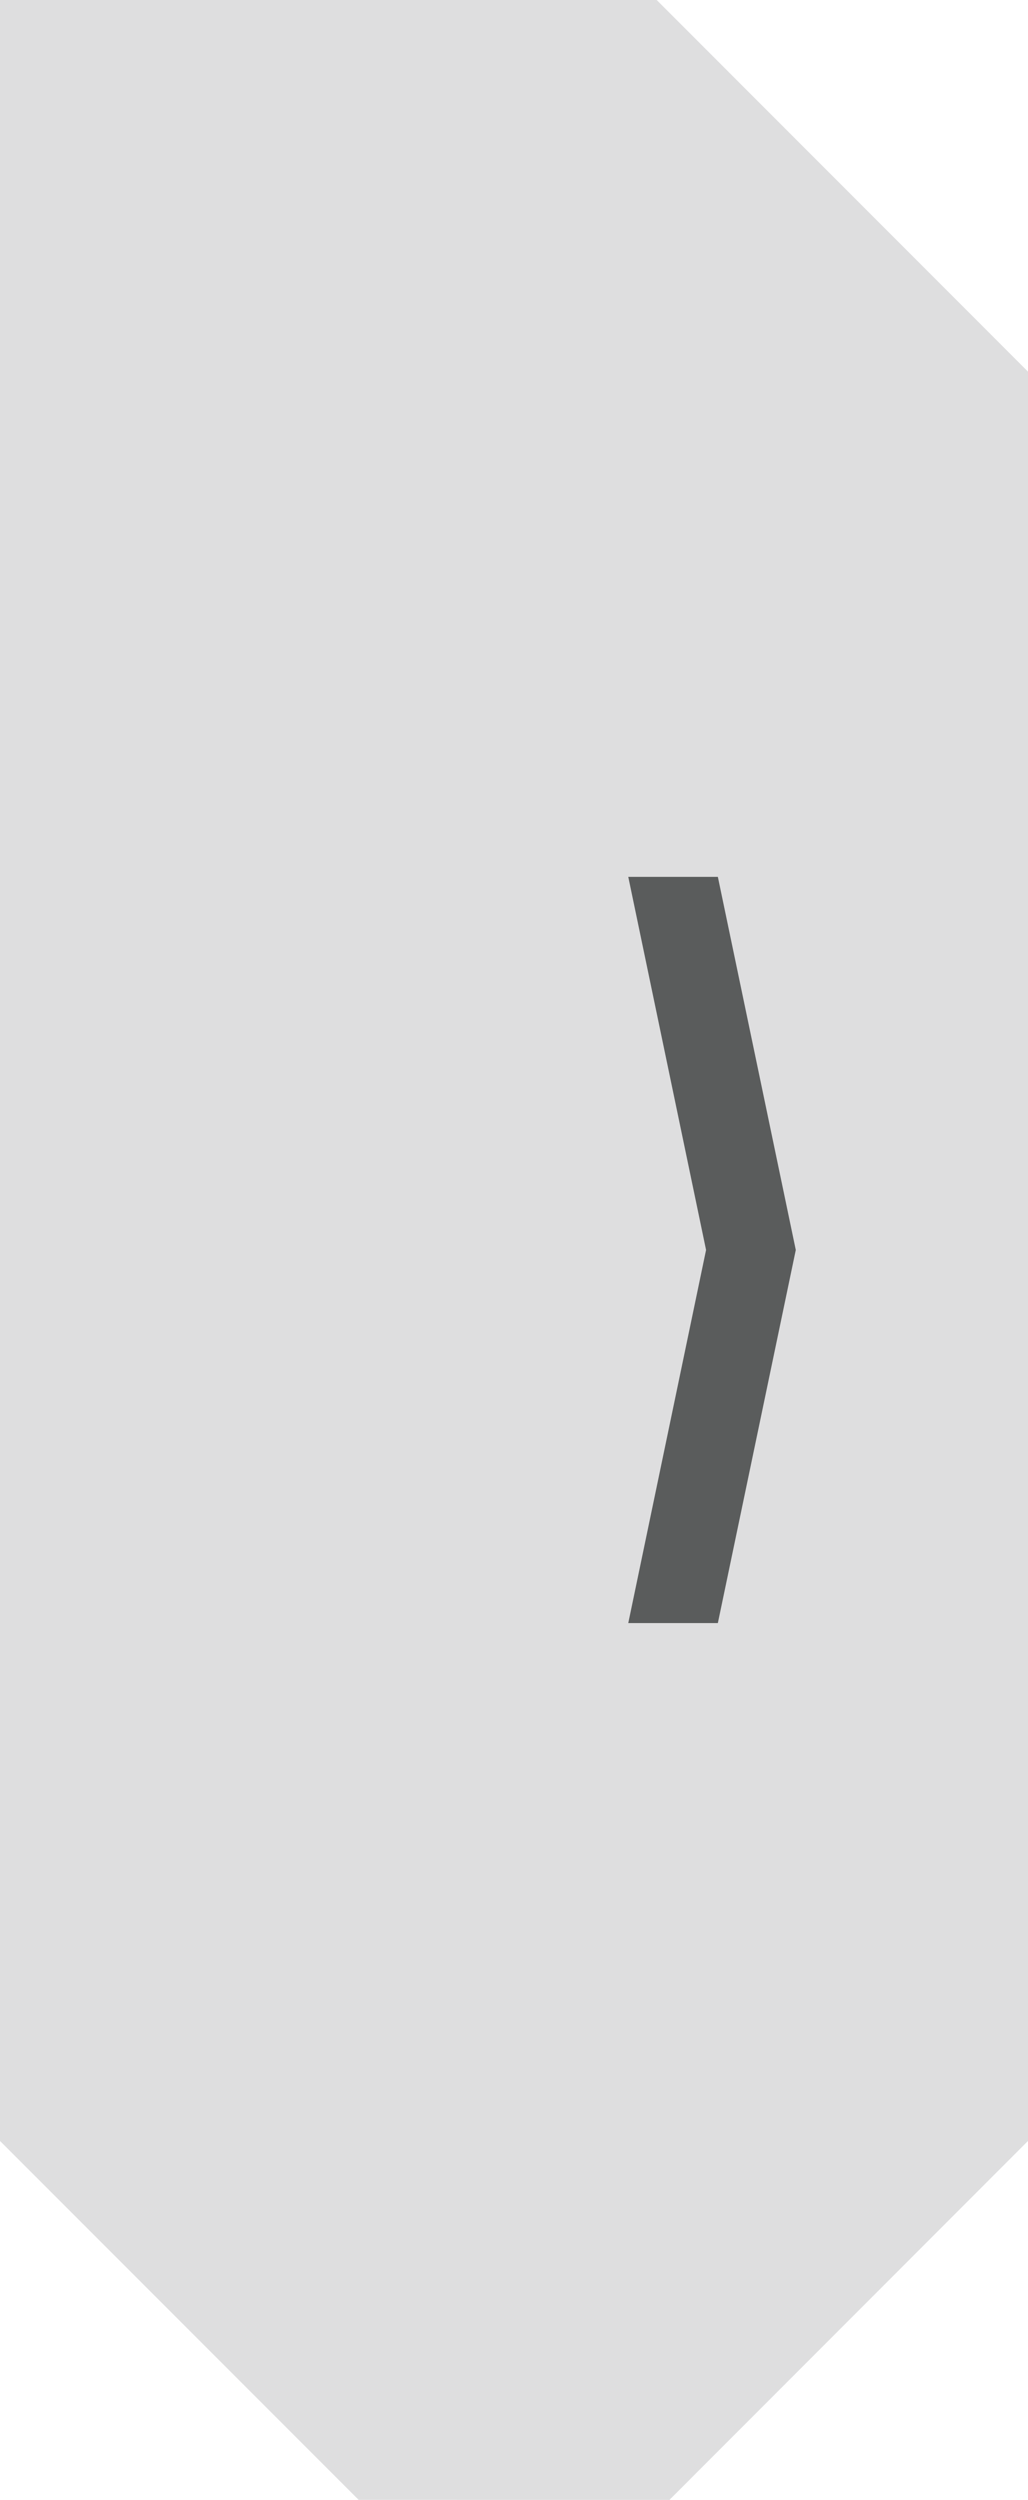 <svg id="back" class="poof out" xmlns="http://www.w3.org/2000/svg" viewBox="401.471 25.626 246.375 598.665">
<path fill="#DEDEDF" d="M647.846,114.624v423.708l-85.927,85.959h-50.883l0.015-0.017h-23.636l-85.944-85.942V25.626h157.386
	L647.846,114.624z"/>
<path fill="#5A5C5C" d="M592.193,324.963l-18.677,89.35h-21.47l18.644-89.35l-18.644-89.349h21.47L592.193,324.963z"/>
</svg>
